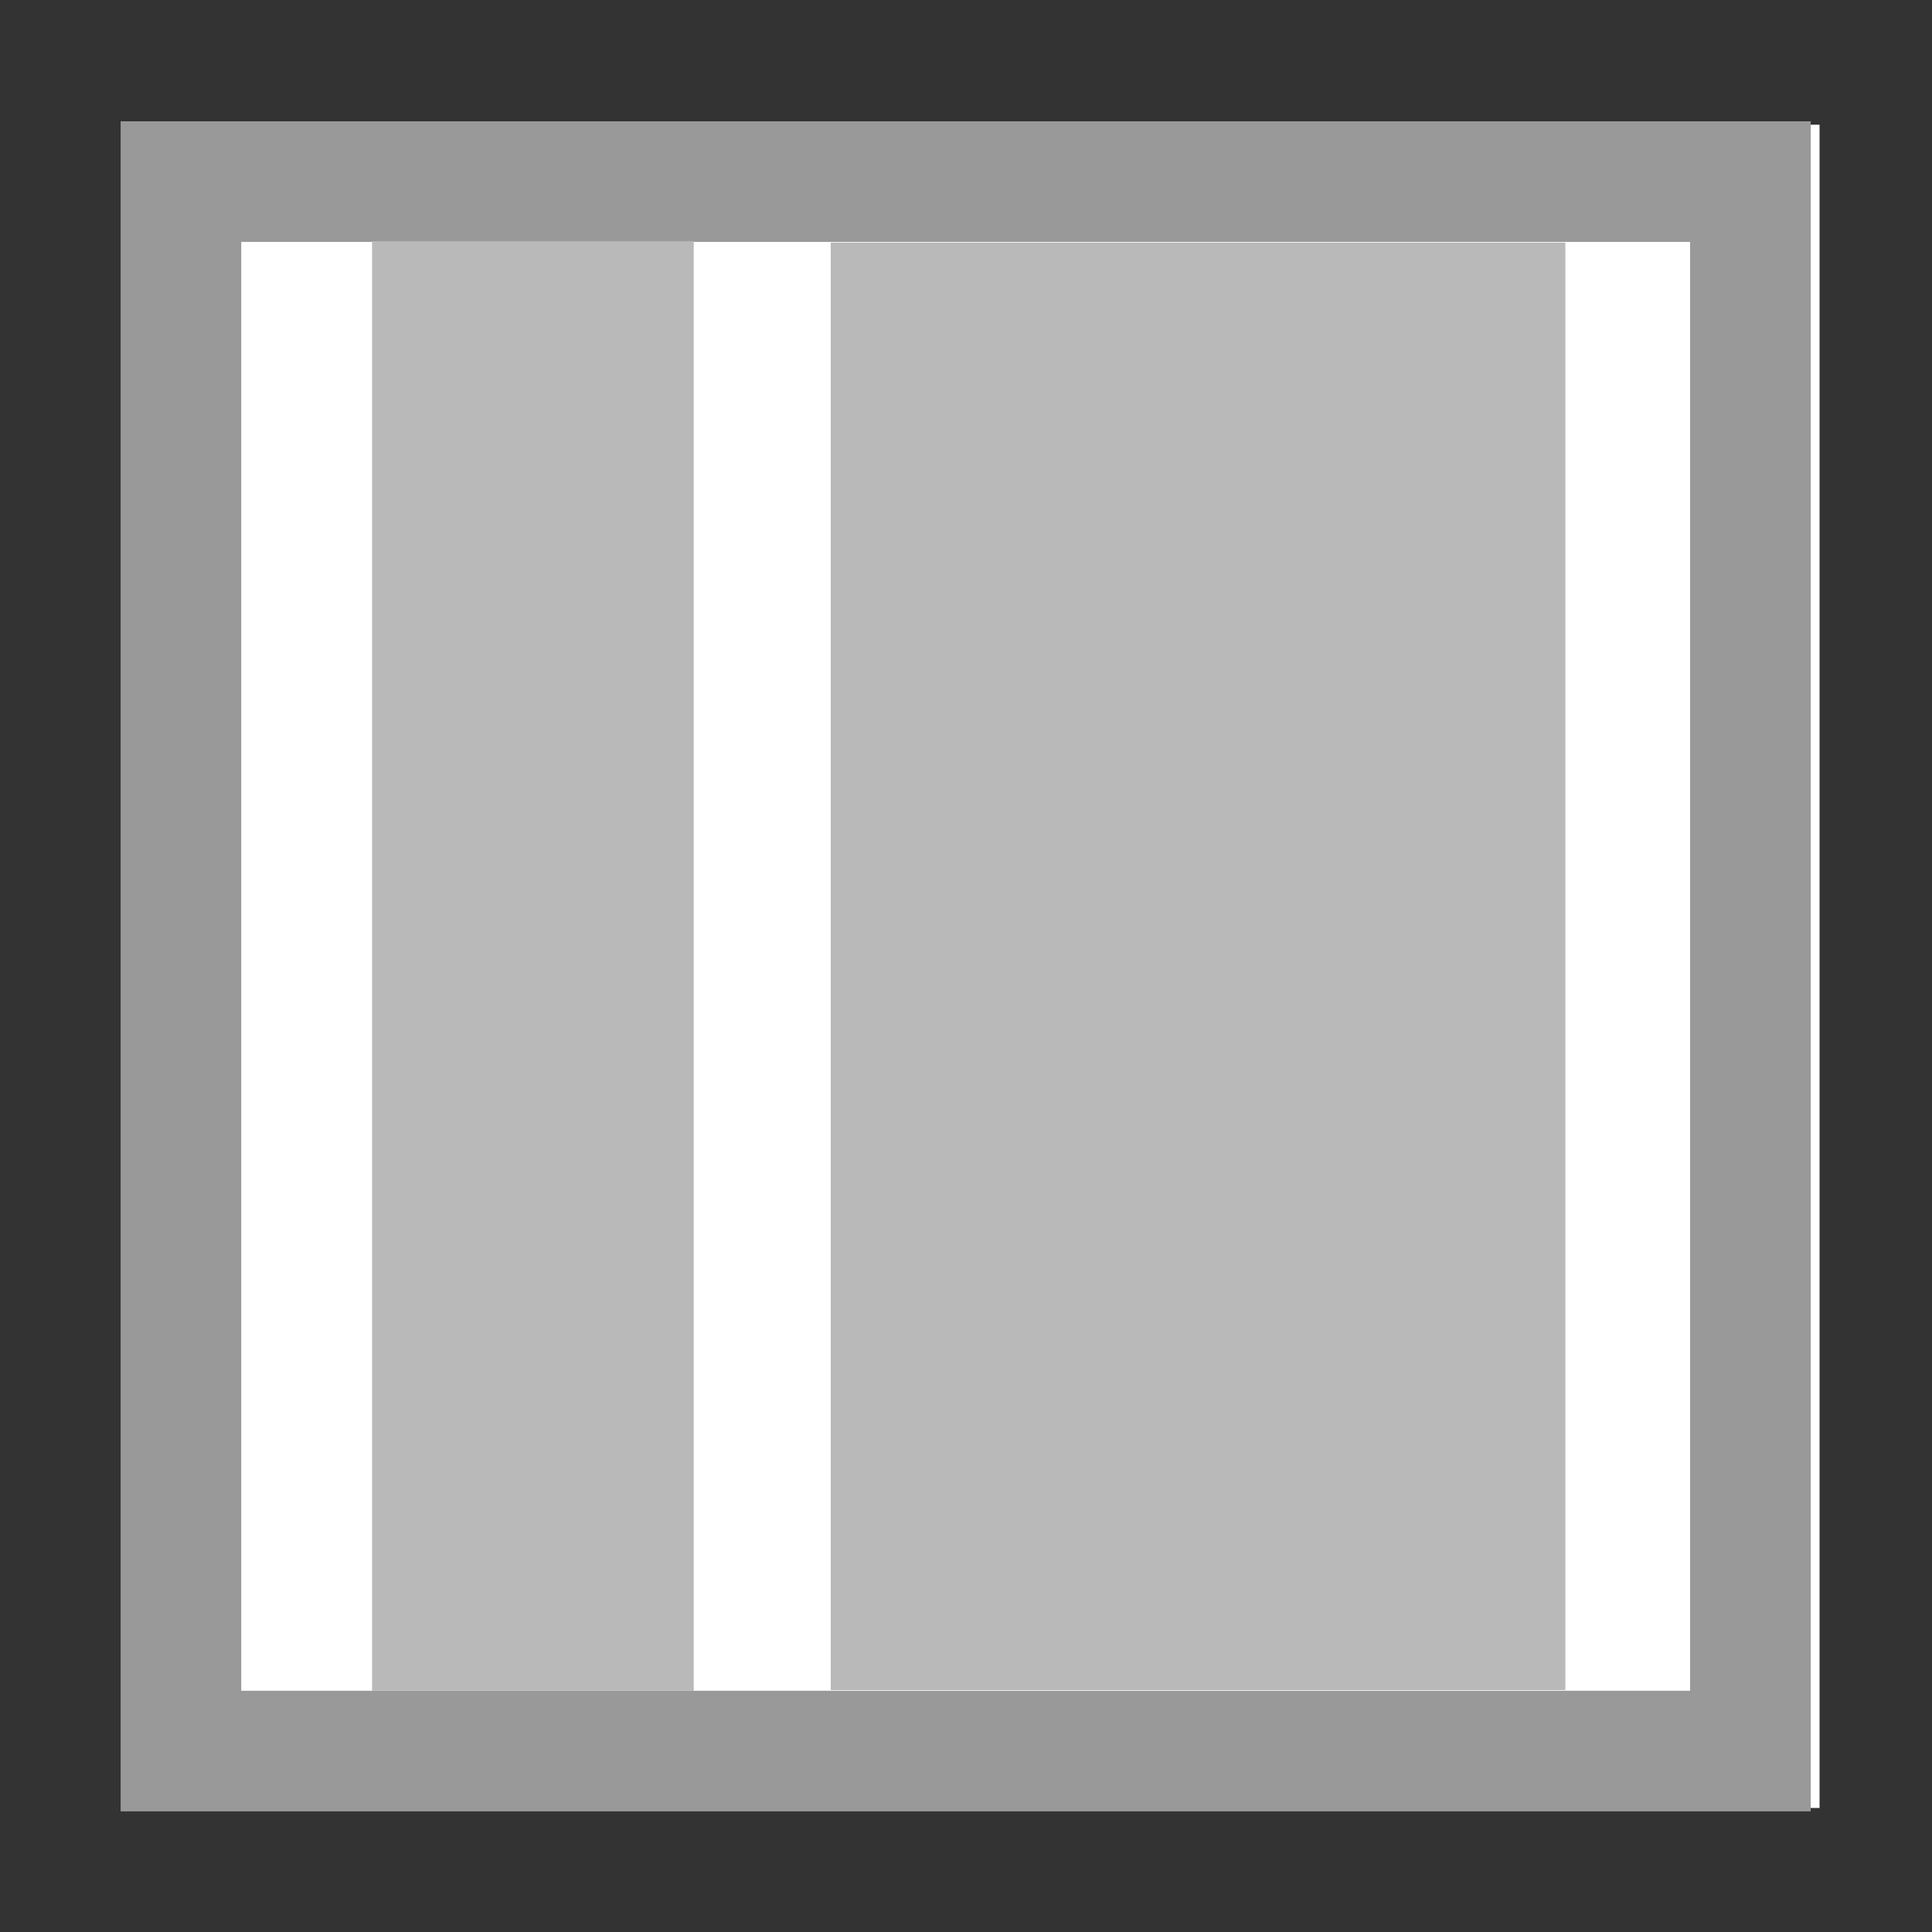<?xml version="1.0" encoding="utf-8"?>
<svg version="1.1" xmlns="http://www.w3.org/2000/svg" xmlns:xlink="http://www.w3.org/1999/xlink" x="0px" y="0px"
	 viewBox="1158.3 -1158.3 283.5 283.5" enable-background="new 1158.3 -1158.3 283.5 283.5" xml:space="preserve">
<rect x="1158.3" y="-1158.3" width="283.5" height="283.5" fill="#333333" stroke="none"/>
<rect x="1178.3" y="-1140" fill="#FFFFFF" width="247" height="247"/>
<path fill="#999999" d="M1176-1140.5v248h248v-248H1176z M1193.7-1122.8h212.6v212.6h-212.6V-1122.8z"/>
<path fill="#B9B9B9" d="M1280.1-1122.7H1388v212.4h-107.8V-1122.7z"/>
<path fill="#B9B9B9" d="M1212.9-1122.9h47.2v212.7h-47.2V-1122.9z"/>
</svg>
